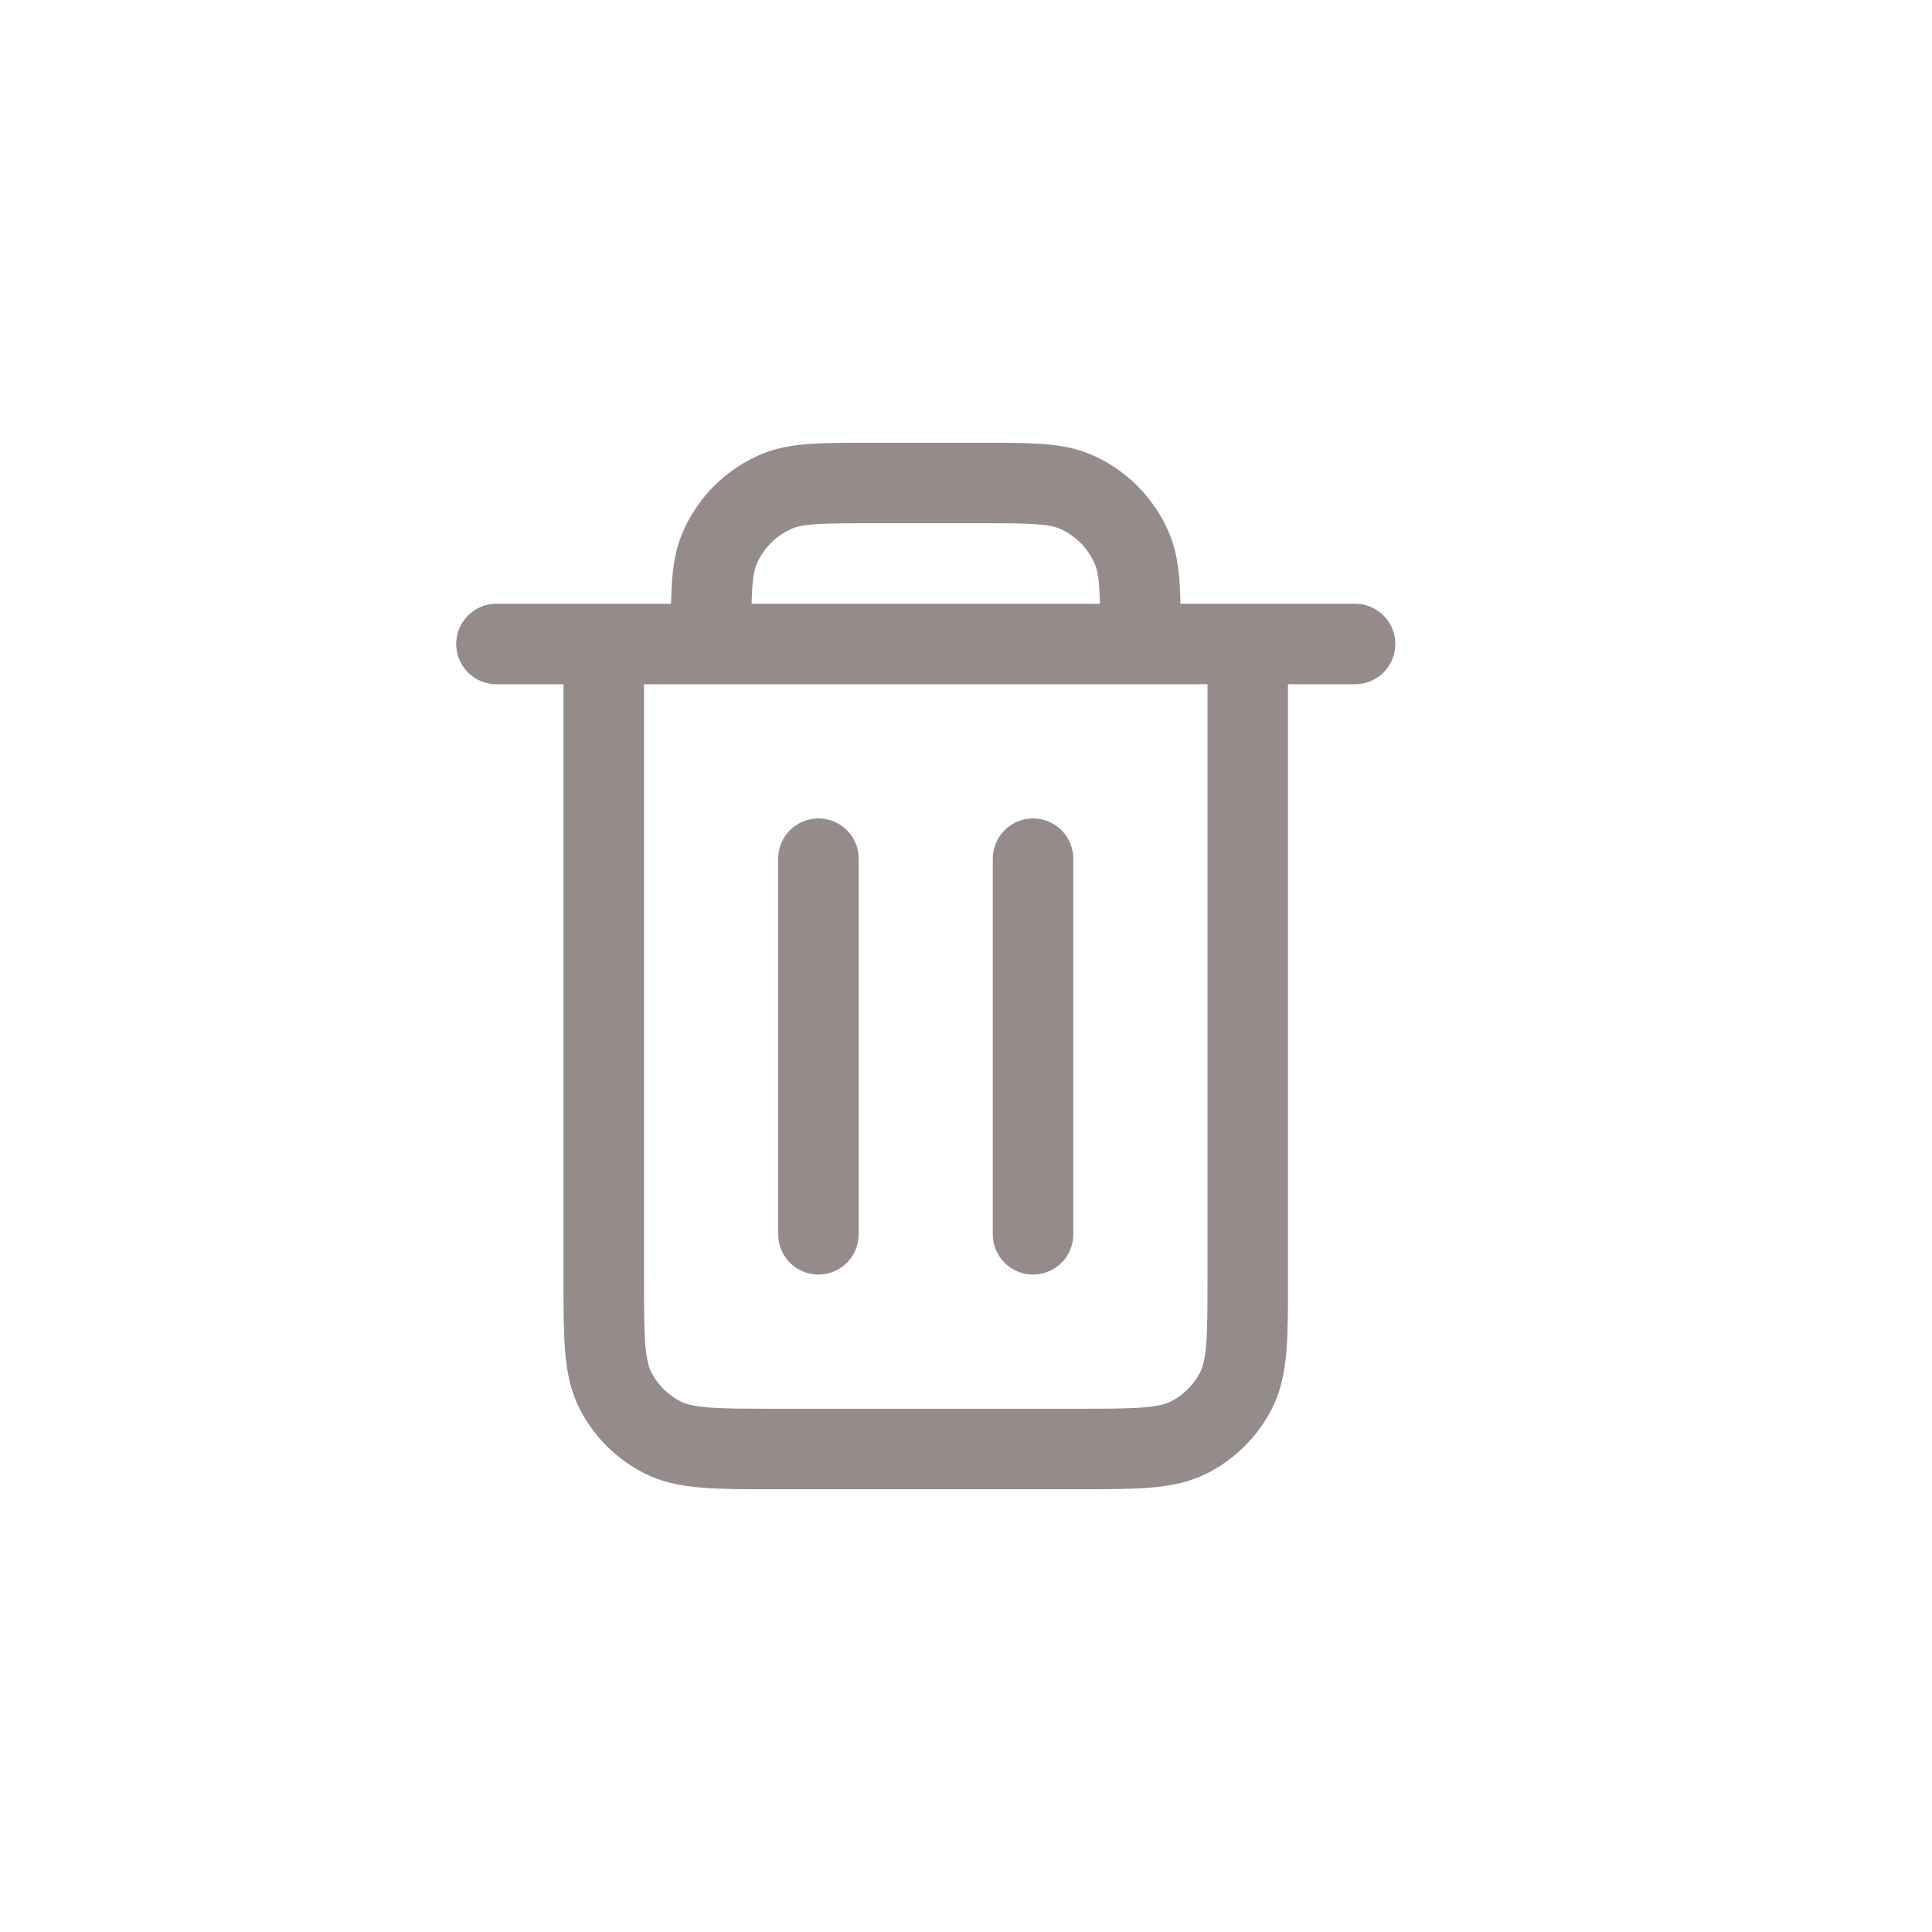 <svg width="24" height="24" viewBox="0 0 24 24" fill="none" xmlns="http://www.w3.org/2000/svg">
<path d="M12.833 10.667V15.333M10.167 10.667V15.333M7.5 8V15.867C7.5 16.613 7.5 16.986 7.645 17.272C7.773 17.523 7.977 17.727 8.228 17.855C8.513 18 8.886 18 9.631 18H13.369C14.114 18 14.487 18 14.772 17.855C15.022 17.727 15.227 17.523 15.355 17.272C15.5 16.987 15.5 16.614 15.5 15.869V8M7.5 8H8.833M7.5 8H6.167M8.833 8H14.167M8.833 8C8.833 7.379 8.833 7.068 8.935 6.823C9.07 6.497 9.33 6.237 9.656 6.101C9.901 6 10.212 6 10.833 6H12.167C12.788 6 13.098 6 13.344 6.101C13.67 6.237 13.93 6.497 14.065 6.823C14.167 7.068 14.167 7.379 14.167 8M14.167 8H15.5M15.5 8H16.833" stroke="#958B8A" stroke-linecap="round" stroke-linejoin="round"/>
</svg>
